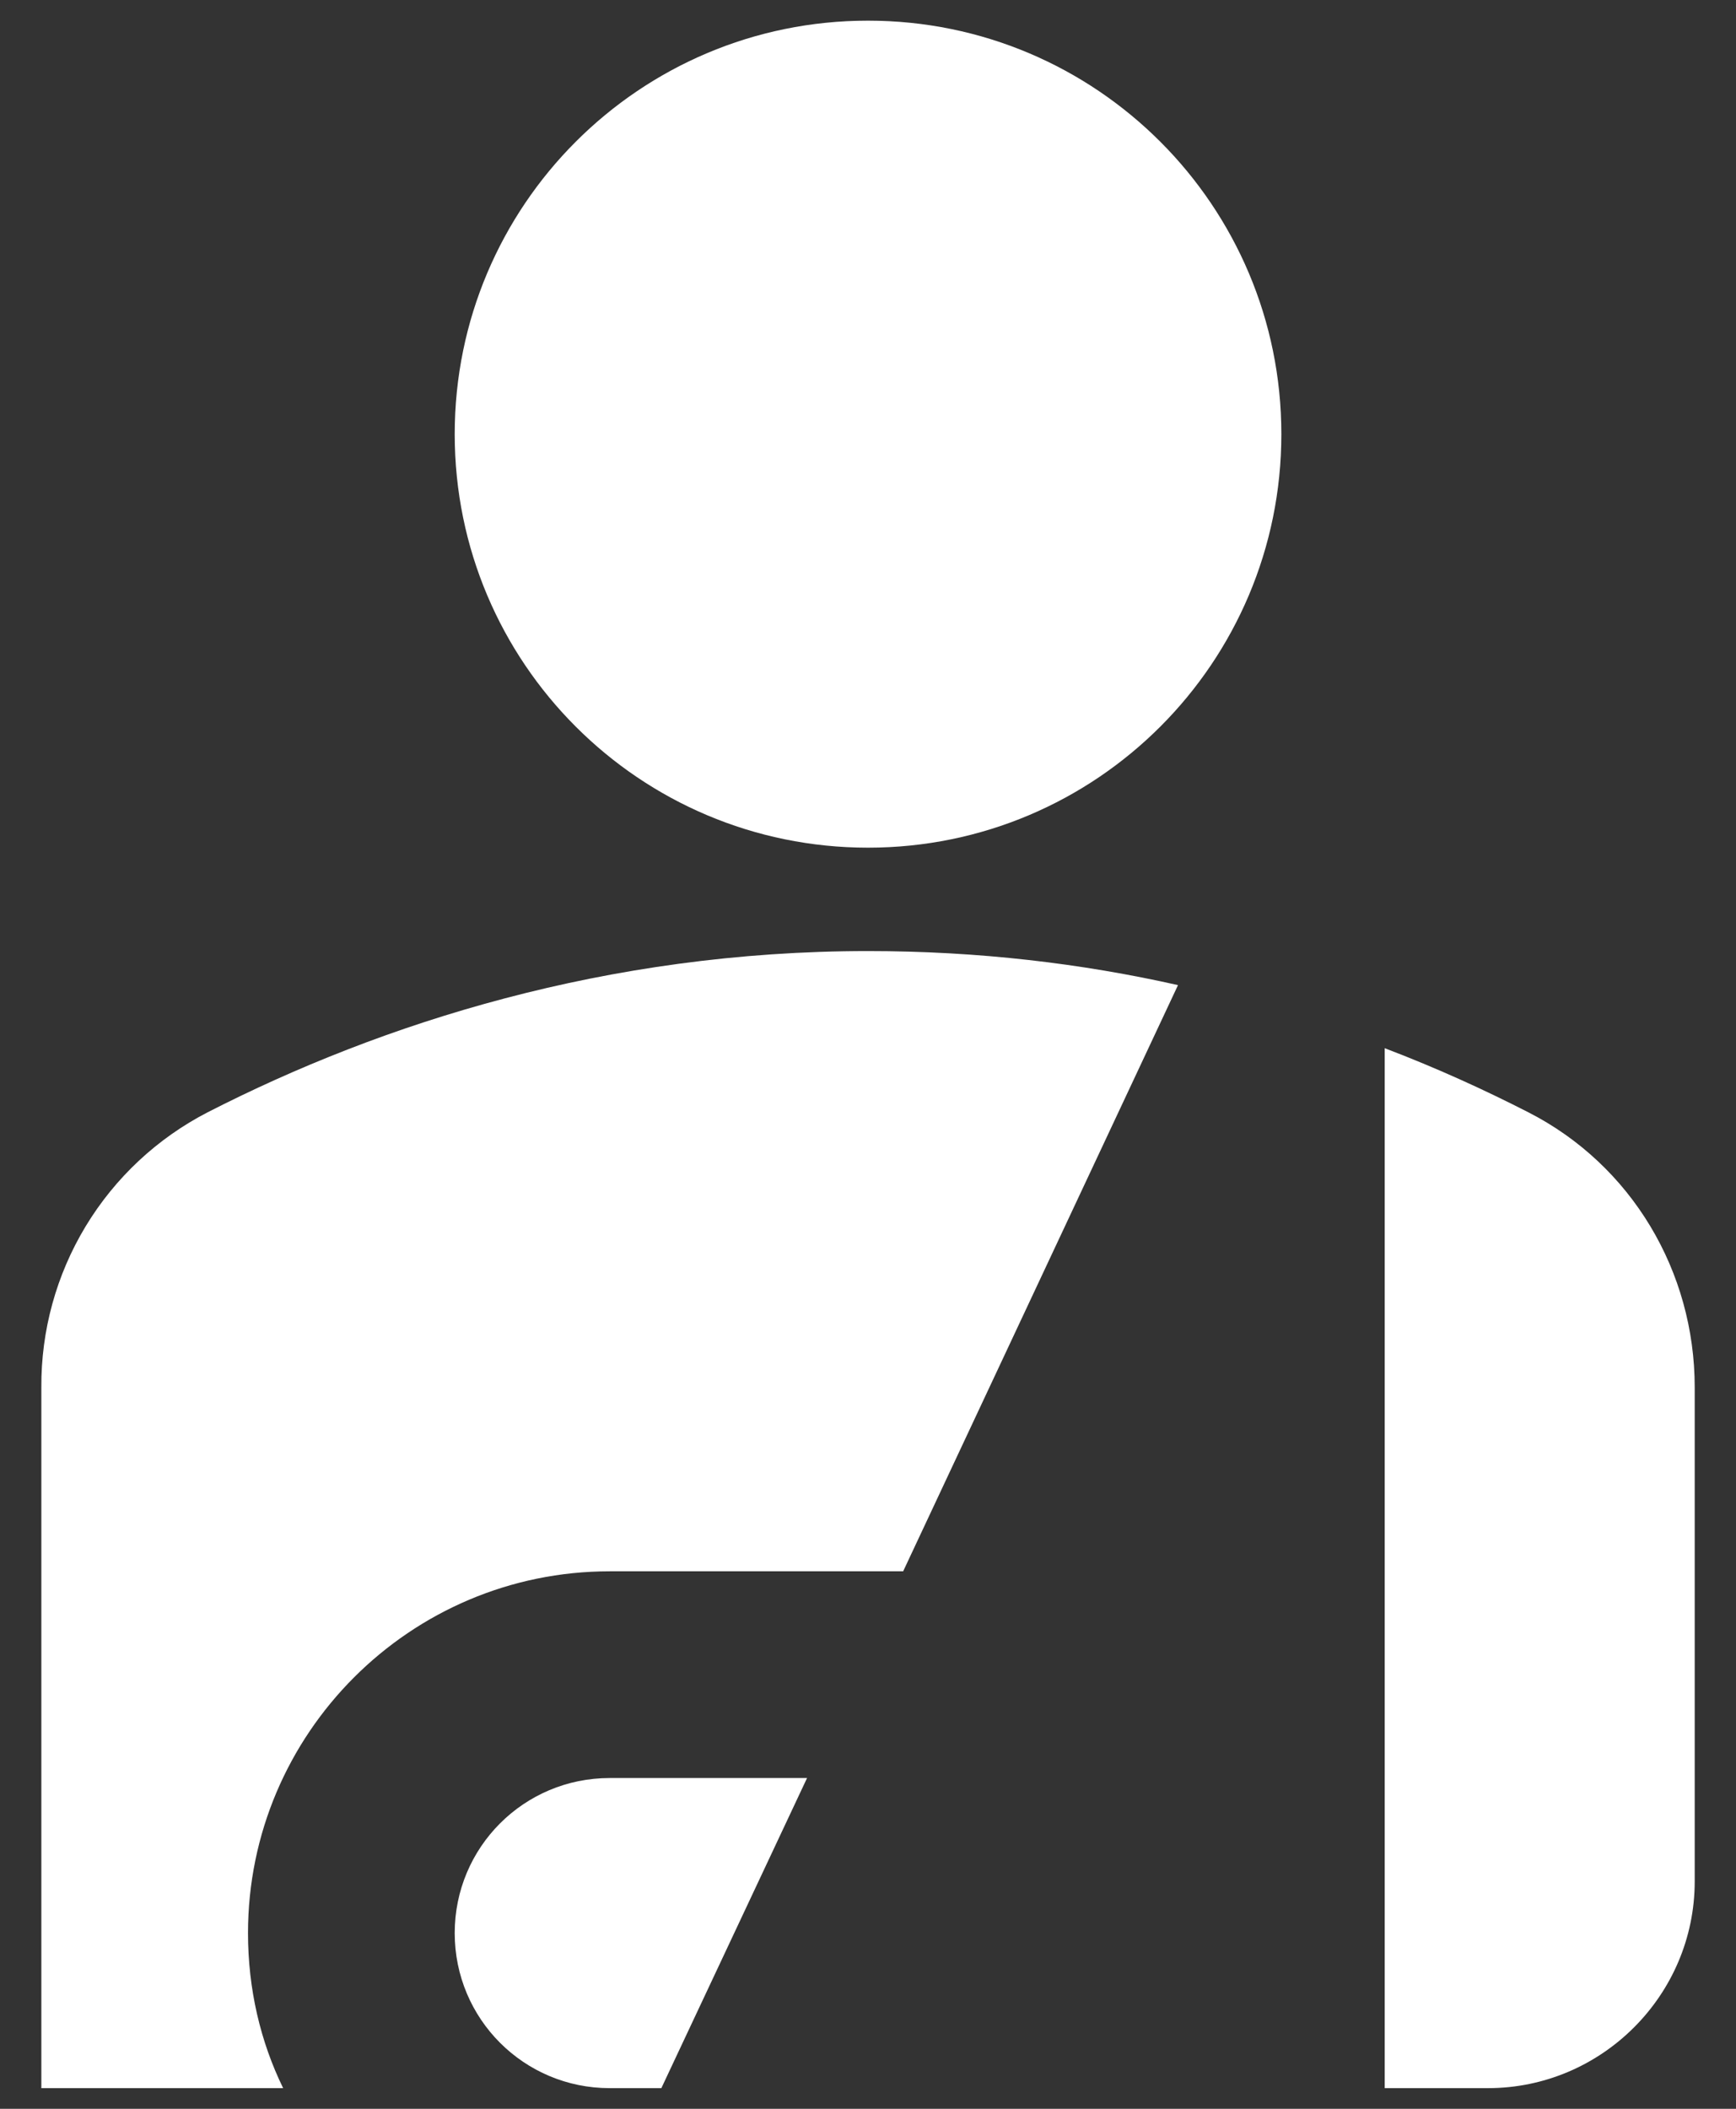 <svg width="28" height="34" viewBox="0 0 28 34" fill="none" xmlns="http://www.w3.org/2000/svg">
<rect x="0" y="0" width="28" height="34" fill="#333333" stroke="none"/>
<path d="M7.334 7C7.334 3.317 10.317 0.333 14 0.333C17.684 0.333 20.667 3.317 20.667 7C20.667 10.684 17.684 13.667 14 13.667C10.317 13.667 7.334 10.684 7.334 7ZM22.334 33.667H24C25.834 33.667 27.334 32.167 27.334 30.334V22.367C27.334 20.5 26.317 18.784 24.65 17.933C23.934 17.567 23.167 17.217 22.334 16.9V33.667ZM14.567 25.334L19 15.883C17.45 15.534 15.784 15.334 14 15.334C9.784 15.334 6.15 16.5 3.35 17.933C2.537 18.352 1.856 18.988 1.382 19.771C0.909 20.553 0.661 21.452 0.667 22.367V33.667H4.567C4.2 32.917 4 32.067 4 31.167C4 27.95 6.617 25.334 9.834 25.334H14.567ZM10.667 33.667L13.017 28.667H9.834C8.45 28.667 7.334 29.784 7.334 31.167C7.334 32.55 8.45 33.667 9.834 33.667H10.667Z" fill="white"/>
</svg>
